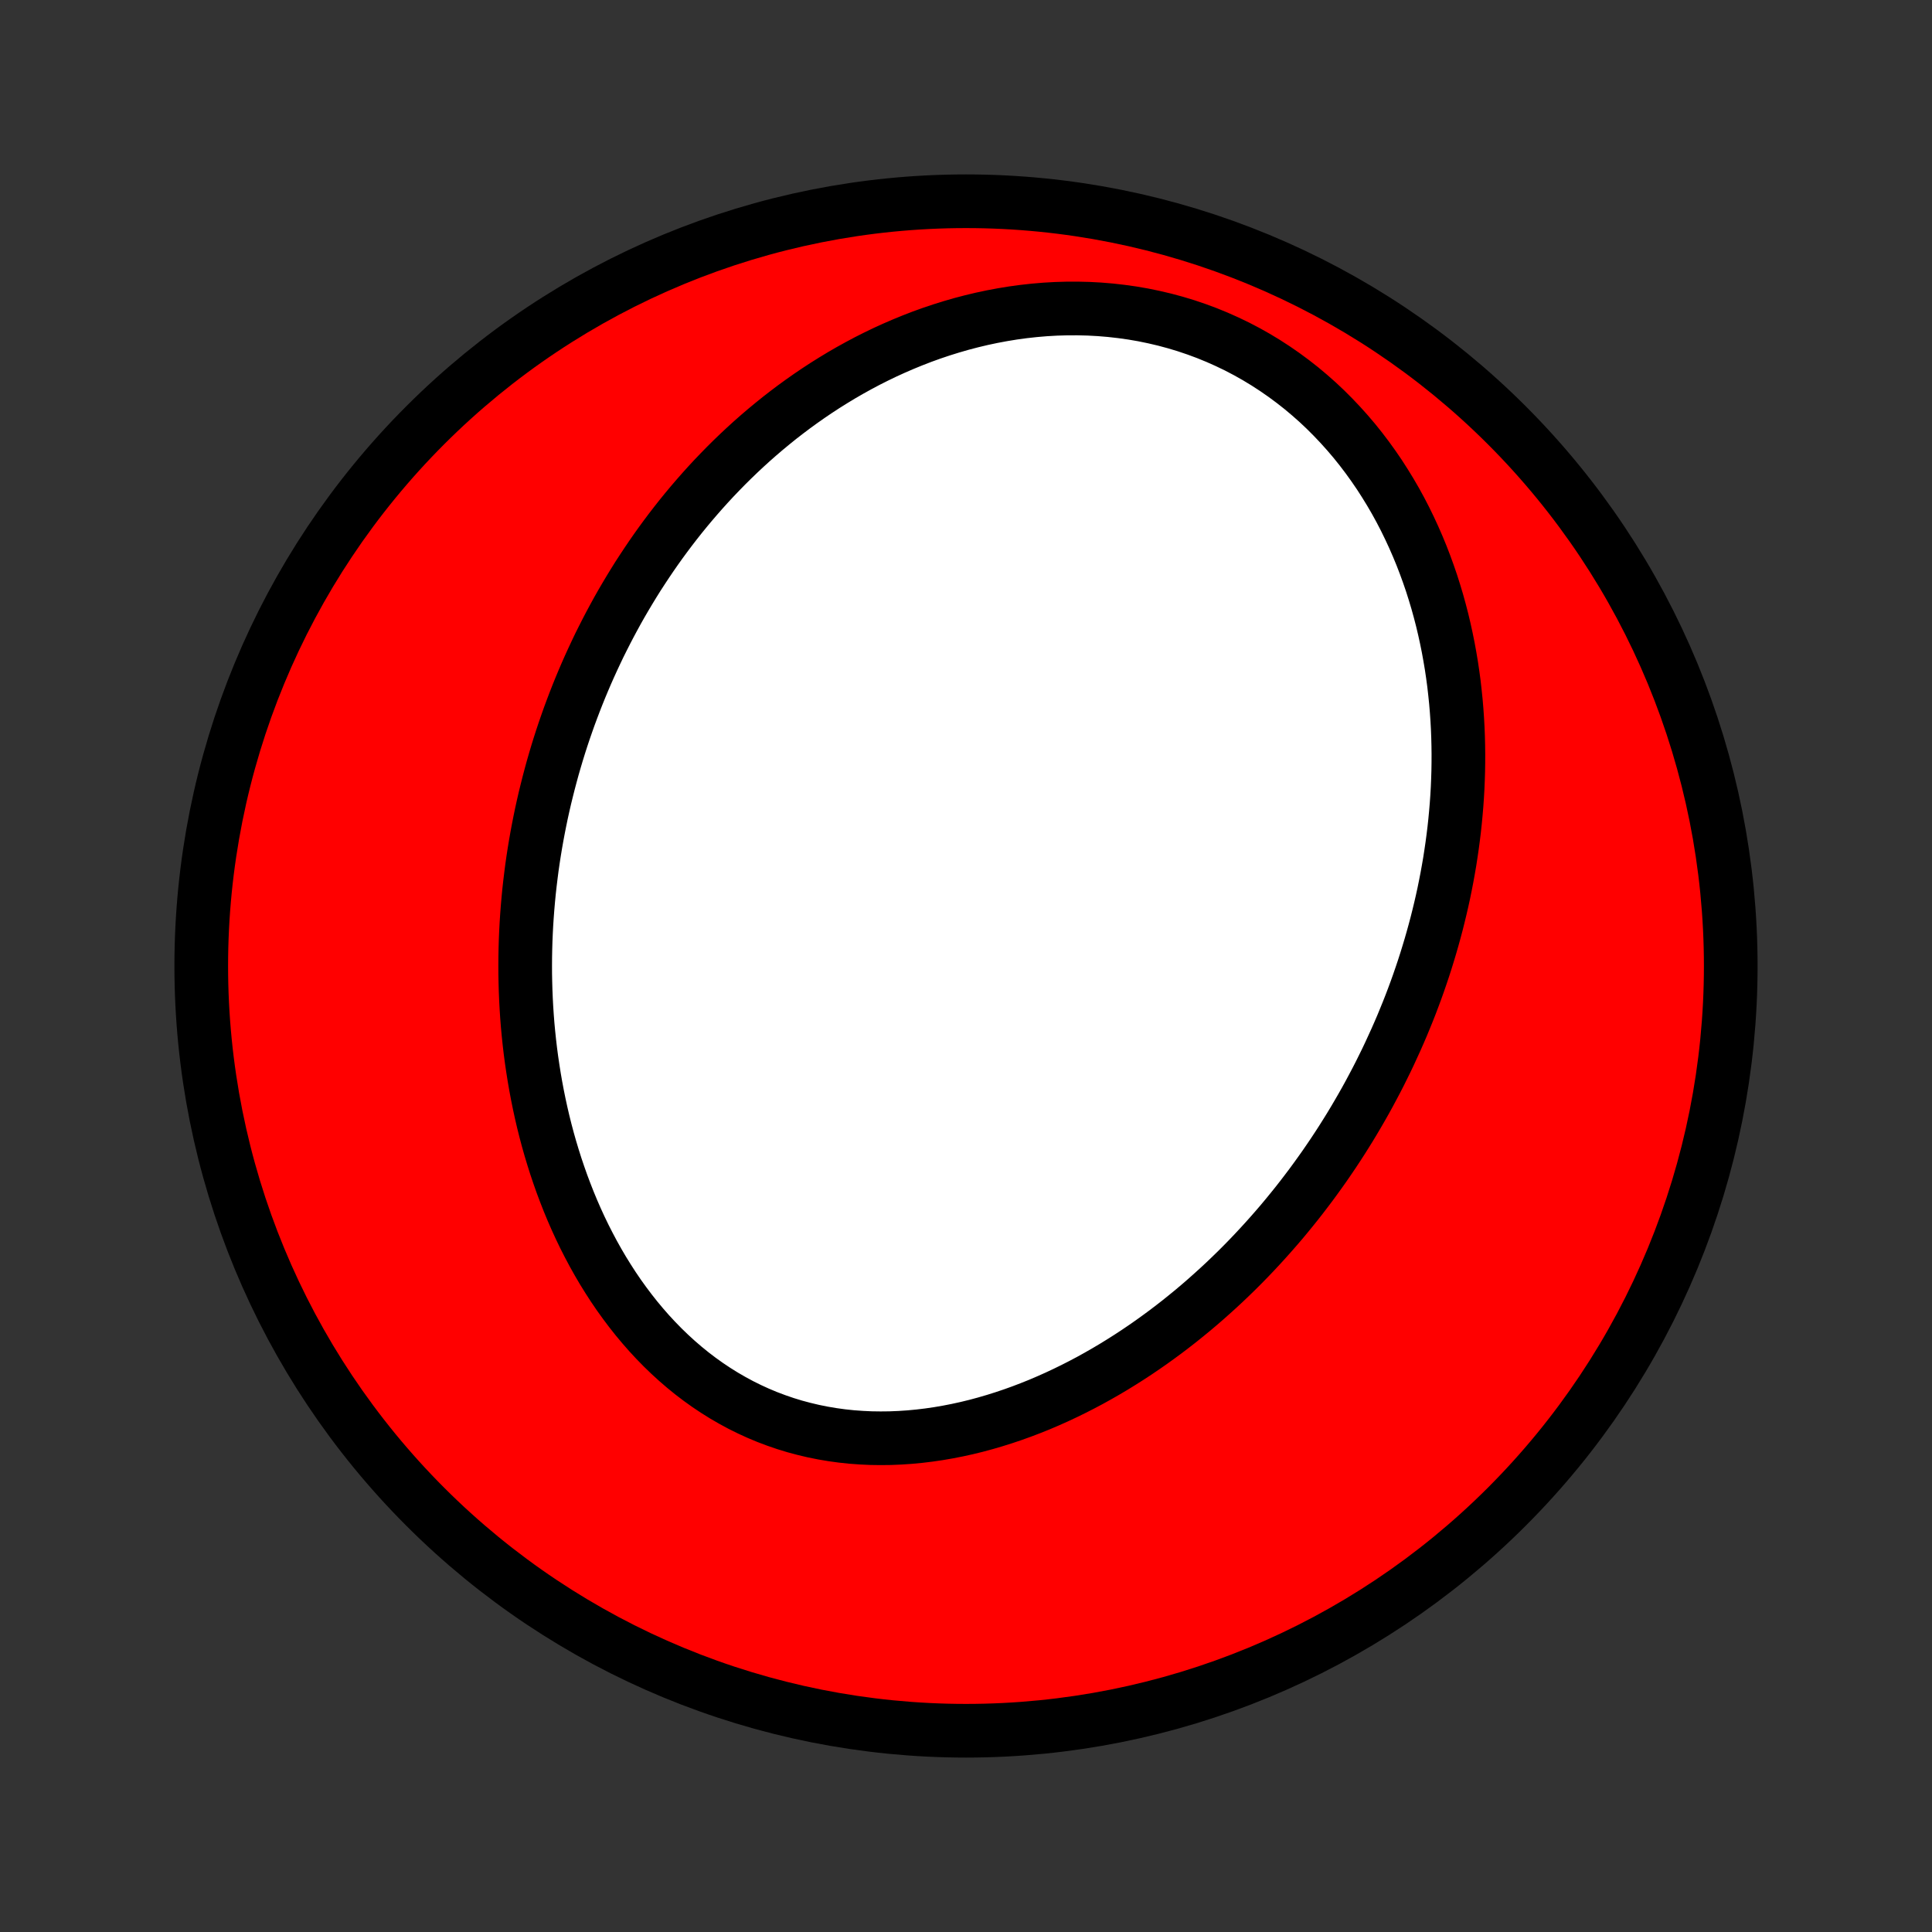 <?xml version="1.0" encoding="utf-8" standalone="no"?>
<!DOCTYPE svg PUBLIC "-//W3C//DTD SVG 1.1//EN"
  "http://www.w3.org/Graphics/SVG/1.1/DTD/svg11.dtd">
<!-- Created with matplotlib (http://matplotlib.org/) -->
<svg height="72pt" version="1.1" viewBox="0 0 72 72" width="72pt" xmlns="http://www.w3.org/2000/svg" xmlns:xlink="http://www.w3.org/1999/xlink">
 <rect x="0" y="0" width="72" height="72" fill="#333333" stroke="none"/>
 <defs>
  <style type="text/css">
*{stroke-linecap:butt;stroke-linejoin:round;}
  </style>
 </defs>
 <g id="figure_1">
  <g id="patch_1">
   <path d="
M0 72
L72 72
L72 0
L0 0
z
" style="fill:none;"/>
  </g>
  <g id="axes_1">
   <g id="PatchCollection_1">
    <defs>
     <path d="
M36 -7.5
C43.558 -7.5 50.808 -10.503 56.153 -15.848
C61.497 -21.192 64.5 -28.442 64.5 -36
C64.5 -43.558 61.497 -50.808 56.153 -56.153
C50.808 -61.497 43.558 -64.5 36 -64.5
C28.442 -64.5 21.192 -61.497 15.848 -56.153
C10.503 -50.808 7.5 -43.558 7.5 -36
C7.5 -28.442 10.503 -21.192 15.848 -15.848
C21.192 -10.503 28.442 -7.5 36 -7.5
z
" id="C0_0_a811fe30f3"/>
     <path d="
M51.788 -32.742
L51.667 -32.487
L51.542 -32.233
L51.416 -31.979
L51.286 -31.727
L51.154 -31.477
L51.02 -31.227
L50.883 -30.978
L50.743 -30.731
L50.6 -30.484
L50.455 -30.238
L50.308 -29.994
L50.157 -29.751
L50.004 -29.508
L49.848 -29.267
L49.689 -29.026
L49.527 -28.787
L49.363 -28.548
L49.195 -28.311
L49.025 -28.075
L48.852 -27.839
L48.675 -27.605
L48.496 -27.371
L48.314 -27.139
L48.128 -26.908
L47.94 -26.678
L47.748 -26.448
L47.553 -26.221
L47.354 -25.994
L47.152 -25.768
L46.947 -25.544
L46.739 -25.321
L46.527 -25.099
L46.312 -24.879
L46.093 -24.66
L45.87 -24.443
L45.644 -24.227
L45.414 -24.013
L45.18 -23.801
L44.943 -23.59
L44.702 -23.381
L44.457 -23.174
L44.208 -22.97
L43.956 -22.767
L43.699 -22.567
L43.439 -22.369
L43.174 -22.174
L42.906 -21.981
L42.633 -21.791
L42.357 -21.604
L42.076 -21.42
L41.792 -21.24
L41.503 -21.062
L41.211 -20.889
L40.914 -20.719
L40.614 -20.553
L40.31 -20.392
L40.002 -20.235
L39.689 -20.082
L39.373 -19.934
L39.054 -19.792
L38.731 -19.654
L38.404 -19.523
L38.074 -19.397
L37.74 -19.277
L37.404 -19.164
L37.064 -19.057
L36.721 -18.957
L36.376 -18.864
L36.028 -18.779
L35.677 -18.702
L35.325 -18.633
L34.97 -18.572
L34.614 -18.52
L34.257 -18.477
L33.898 -18.443
L33.538 -18.419
L33.178 -18.404
L32.818 -18.4
L32.457 -18.405
L32.097 -18.422
L31.738 -18.448
L31.379 -18.486
L31.022 -18.535
L30.667 -18.595
L30.314 -18.666
L29.964 -18.749
L29.616 -18.842
L29.272 -18.947
L28.931 -19.064
L28.594 -19.191
L28.261 -19.33
L27.933 -19.48
L27.61 -19.64
L27.292 -19.812
L26.979 -19.993
L26.672 -20.185
L26.371 -20.386
L26.076 -20.597
L25.787 -20.817
L25.505 -21.046
L25.229 -21.284
L24.961 -21.529
L24.699 -21.782
L24.444 -22.043
L24.196 -22.31
L23.956 -22.584
L23.722 -22.864
L23.496 -23.15
L23.277 -23.441
L23.065 -23.736
L22.86 -24.037
L22.663 -24.342
L22.472 -24.65
L22.289 -24.962
L22.112 -25.278
L21.943 -25.596
L21.78 -25.916
L21.624 -26.239
L21.475 -26.564
L21.332 -26.891
L21.196 -27.219
L21.067 -27.548
L20.943 -27.878
L20.826 -28.209
L20.714 -28.541
L20.609 -28.873
L20.509 -29.205
L20.415 -29.537
L20.327 -29.869
L20.244 -30.201
L20.167 -30.533
L20.095 -30.864
L20.028 -31.194
L19.966 -31.524
L19.909 -31.853
L19.857 -32.181
L19.809 -32.508
L19.766 -32.833
L19.728 -33.158
L19.694 -33.482
L19.664 -33.804
L19.639 -34.125
L19.618 -34.445
L19.601 -34.763
L19.588 -35.08
L19.579 -35.396
L19.573 -35.71
L19.572 -36.023
L19.574 -36.334
L19.58 -36.644
L19.589 -36.952
L19.602 -37.259
L19.618 -37.564
L19.638 -37.868
L19.661 -38.171
L19.687 -38.472
L19.716 -38.771
L19.749 -39.069
L19.785 -39.366
L19.823 -39.661
L19.865 -39.955
L19.91 -40.247
L19.958 -40.538
L20.009 -40.828
L20.063 -41.116
L20.12 -41.404
L20.179 -41.689
L20.242 -41.974
L20.307 -42.257
L20.376 -42.539
L20.447 -42.82
L20.521 -43.1
L20.597 -43.378
L20.677 -43.656
L20.759 -43.932
L20.844 -44.207
L20.932 -44.481
L21.023 -44.754
L21.117 -45.026
L21.213 -45.297
L21.313 -45.567
L21.415 -45.836
L21.52 -46.104
L21.628 -46.371
L21.739 -46.637
L21.853 -46.903
L21.97 -47.167
L22.09 -47.43
L22.213 -47.693
L22.338 -47.955
L22.468 -48.215
L22.6 -48.475
L22.735 -48.734
L22.874 -48.992
L23.015 -49.25
L23.16 -49.506
L23.309 -49.761
L23.461 -50.016
L23.616 -50.27
L23.774 -50.523
L23.937 -50.774
L24.103 -51.025
L24.272 -51.275
L24.445 -51.524
L24.622 -51.772
L24.803 -52.019
L24.987 -52.264
L25.176 -52.509
L25.368 -52.752
L25.565 -52.994
L25.766 -53.235
L25.971 -53.474
L26.18 -53.712
L26.393 -53.948
L26.611 -54.183
L26.834 -54.416
L27.061 -54.648
L27.292 -54.877
L27.529 -55.105
L27.769 -55.33
L28.015 -55.554
L28.266 -55.775
L28.521 -55.993
L28.782 -56.209
L29.047 -56.423
L29.318 -56.633
L29.594 -56.841
L29.875 -57.045
L30.161 -57.246
L30.452 -57.443
L30.749 -57.637
L31.051 -57.826
L31.358 -58.012
L31.671 -58.193
L31.989 -58.369
L32.312 -58.541
L32.641 -58.707
L32.974 -58.868
L33.314 -59.023
L33.658 -59.172
L34.007 -59.315
L34.361 -59.452
L34.721 -59.582
L35.084 -59.704
L35.453 -59.819
L35.826 -59.927
L36.204 -60.026
L36.585 -60.117
L36.971 -60.199
L37.36 -60.272
L37.752 -60.336
L38.148 -60.39
L38.546 -60.434
L38.947 -60.468
L39.35 -60.491
L39.755 -60.503
L40.161 -60.504
L40.568 -60.494
L40.975 -60.472
L41.383 -60.438
L41.79 -60.392
L42.197 -60.335
L42.602 -60.265
L43.005 -60.182
L43.405 -60.088
L43.803 -59.981
L44.197 -59.862
L44.588 -59.73
L44.974 -59.587
L45.355 -59.431
L45.73 -59.264
L46.1 -59.086
L46.463 -58.896
L46.82 -58.695
L47.17 -58.483
L47.512 -58.261
L47.847 -58.029
L48.173 -57.788
L48.492 -57.538
L48.801 -57.279
L49.103 -57.012
L49.395 -56.737
L49.678 -56.454
L49.952 -56.165
L50.217 -55.87
L50.473 -55.569
L50.719 -55.262
L50.956 -54.95
L51.184 -54.633
L51.403 -54.313
L51.612 -53.988
L51.813 -53.66
L52.005 -53.33
L52.188 -52.996
L52.362 -52.66
L52.527 -52.322
L52.684 -51.983
L52.833 -51.642
L52.974 -51.3
L53.106 -50.958
L53.231 -50.615
L53.349 -50.271
L53.458 -49.927
L53.561 -49.584
L53.656 -49.241
L53.745 -48.898
L53.826 -48.556
L53.901 -48.214
L53.97 -47.874
L54.032 -47.534
L54.089 -47.196
L54.139 -46.859
L54.184 -46.523
L54.222 -46.189
L54.256 -45.857
L54.284 -45.526
L54.307 -45.196
L54.325 -44.869
L54.338 -44.543
L54.346 -44.219
L54.35 -43.897
L54.349 -43.576
L54.344 -43.258
L54.334 -42.941
L54.321 -42.627
L54.303 -42.314
L54.281 -42.003
L54.255 -41.694
L54.226 -41.388
L54.193 -41.083
L54.156 -40.78
L54.116 -40.479
L54.072 -40.18
L54.026 -39.882
L53.975 -39.587
L53.922 -39.294
L53.865 -39.002
L53.806 -38.712
L53.743 -38.424
L53.677 -38.138
L53.608 -37.853
L53.537 -37.57
L53.462 -37.289
L53.385 -37.01
L53.305 -36.732
L53.222 -36.456
L53.137 -36.181
L53.049 -35.908
L52.958 -35.637
L52.865 -35.367
L52.769 -35.098
L52.67 -34.831
L52.569 -34.565
L52.465 -34.301
L52.358 -34.038
L52.25 -33.776
L52.138 -33.516
L52.024 -33.257
z
" id="C0_1_15e247bb28"/>
    </defs>
    <g clip-path="url(#p1bffca34e9)">
     <use style="fill:#ff0000;stroke:#000000;stroke-width:2.0;" x="0.0" xlink:href="#C0_0_a811fe30f3" y="72.0"/>
    </g>
    <g clip-path="url(#p1bffca34e9)">
     <use style="fill:#ffffff;stroke:#000000;stroke-width:2.0;" x="0.0" xlink:href="#C0_1_15e247bb28" y="72.0"/>
    </g>
   </g>
  </g>
 </g>
 <defs>
  <clipPath id="p1bffca34e9">
   <rect height="72.0" width="72.0" x="0.0" y="0.0"/>
  </clipPath>
 </defs>
</svg>
